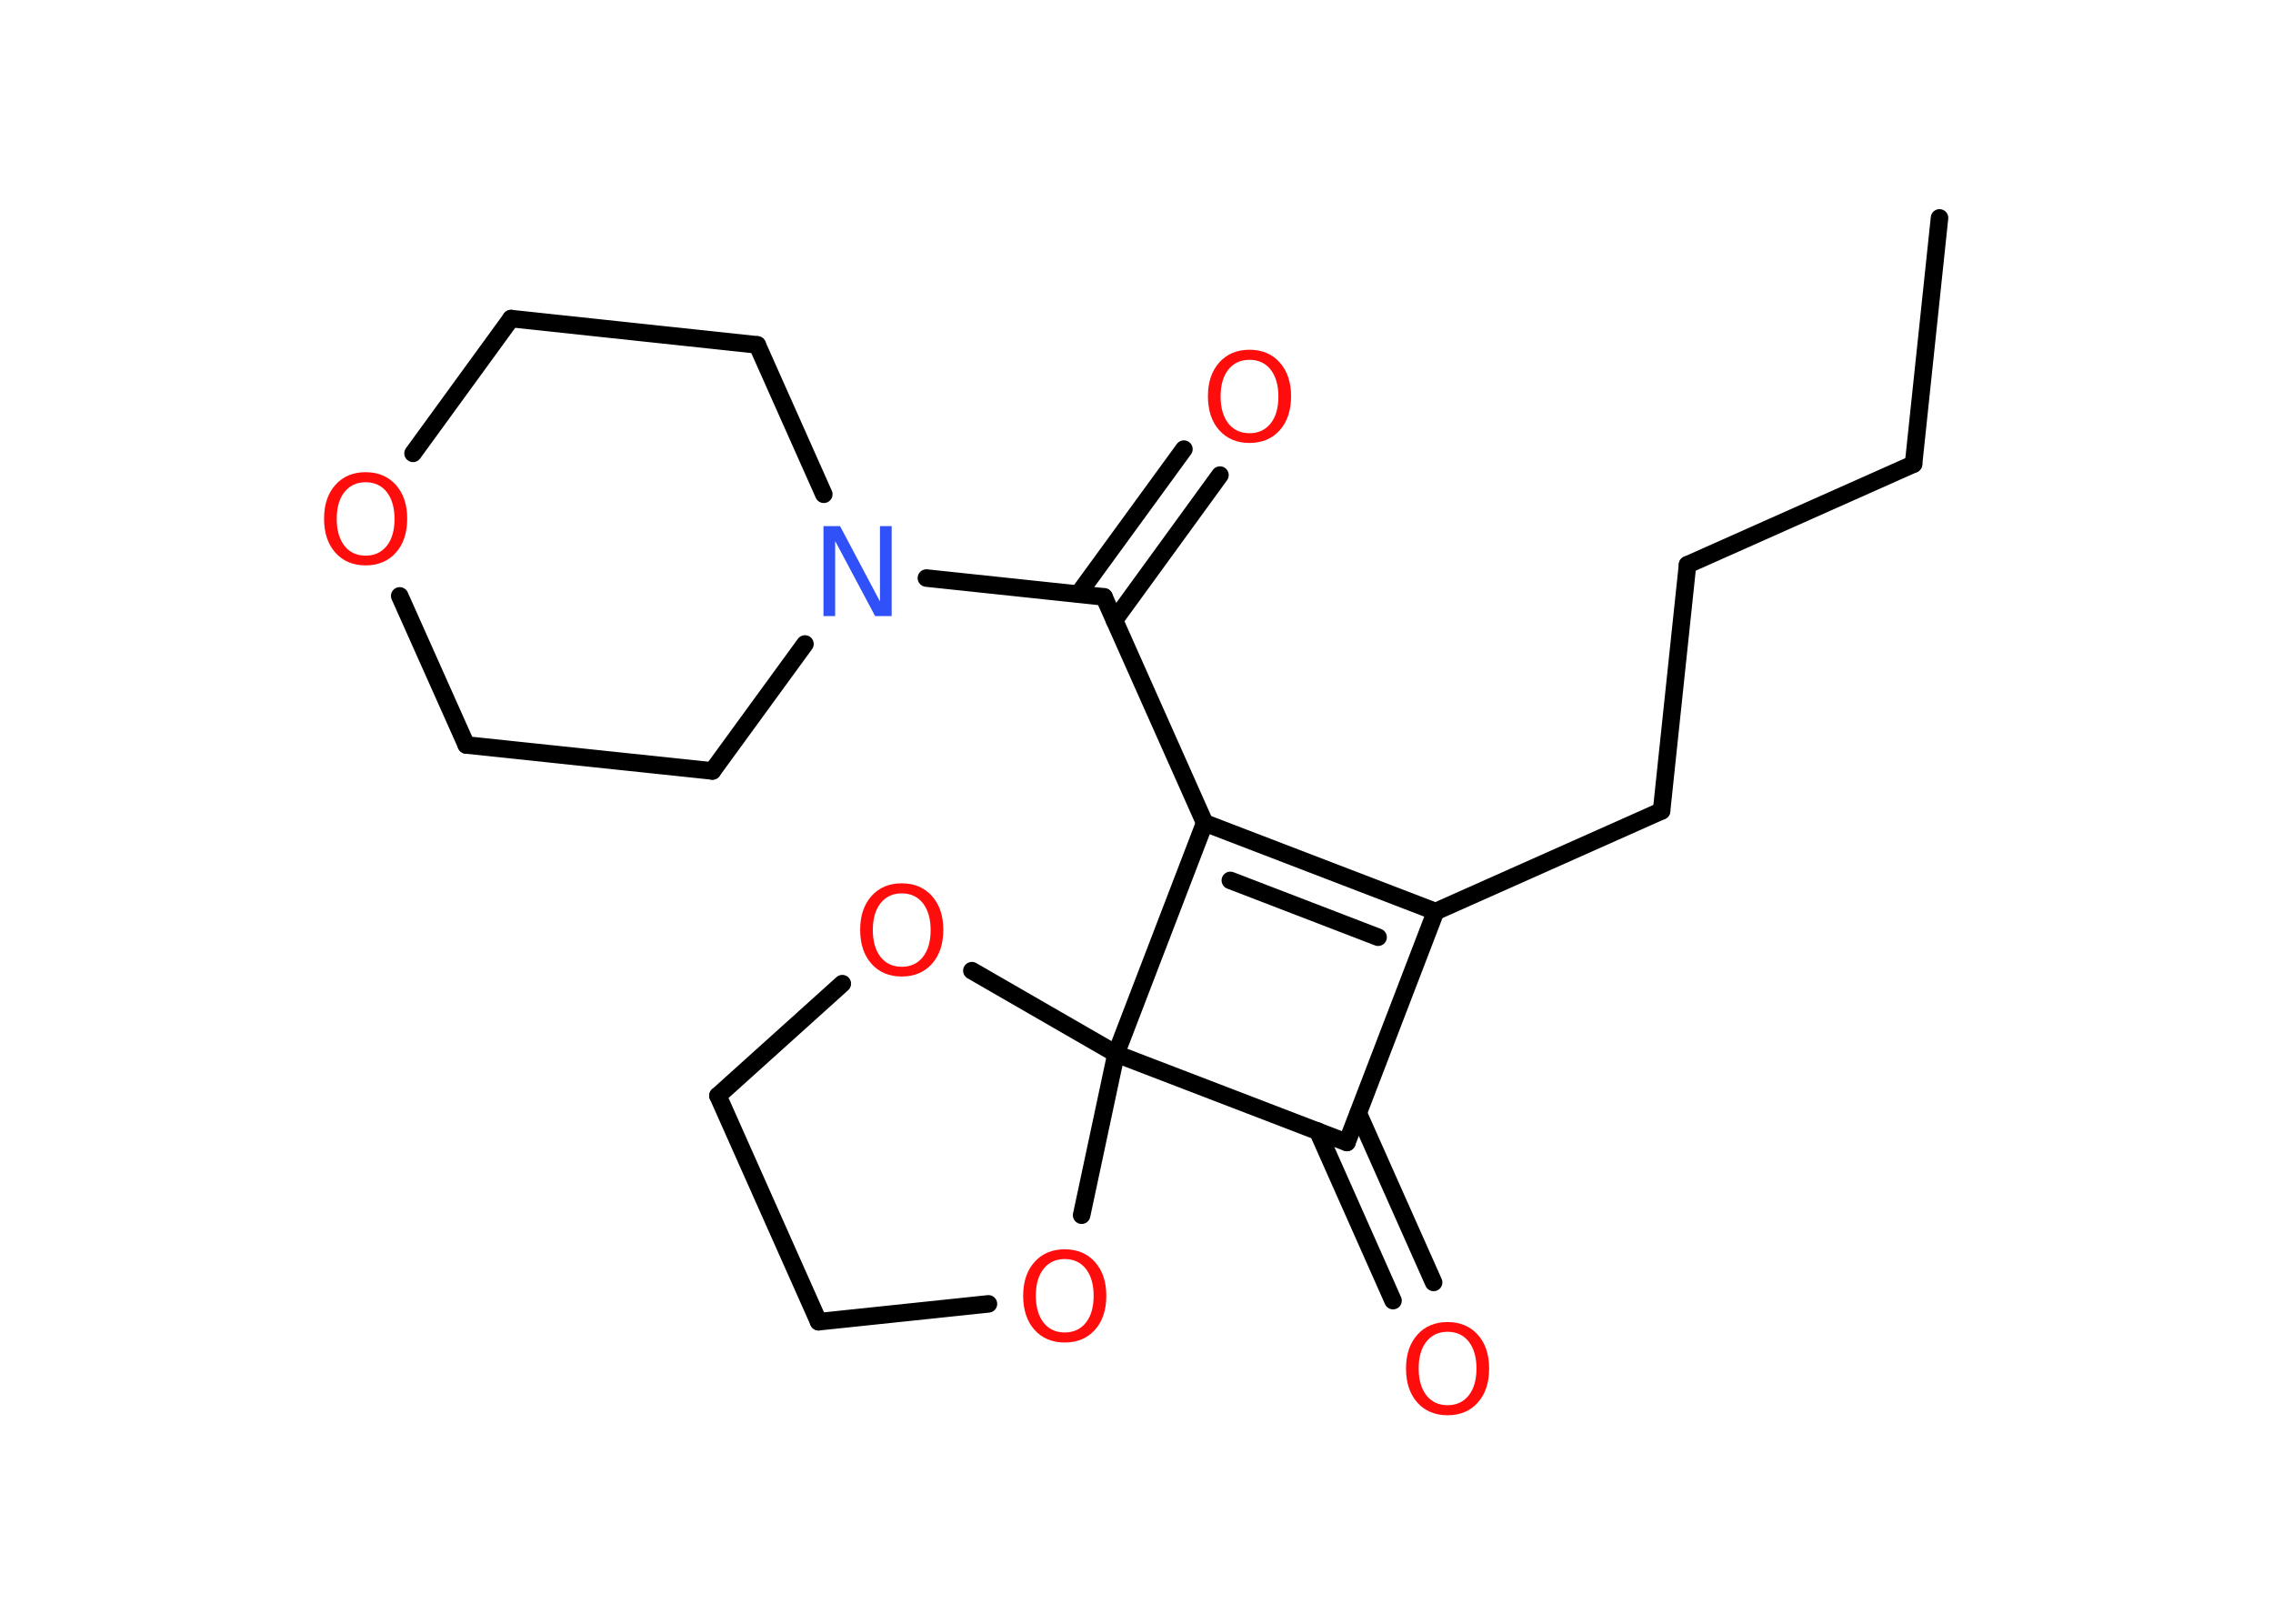 <?xml version='1.0' encoding='UTF-8'?>
<!DOCTYPE svg PUBLIC "-//W3C//DTD SVG 1.1//EN" "http://www.w3.org/Graphics/SVG/1.1/DTD/svg11.dtd">
<svg version='1.2' xmlns='http://www.w3.org/2000/svg' xmlns:xlink='http://www.w3.org/1999/xlink' width='70.0mm' height='50.0mm' viewBox='0 0 70.0 50.0'>
  <desc>Generated by the Chemistry Development Kit (http://github.com/cdk)</desc>
  <g stroke-linecap='round' stroke-linejoin='round' stroke='#000000' stroke-width='.54' fill='#FF0D0D'>
    <rect x='.0' y='.0' width='70.0' height='50.0' fill='#FFFFFF' stroke='none'/>
    <g id='mol1' class='mol'>
      <line id='mol1bnd1' class='bond' x1='59.73' y1='6.71' x2='58.93' y2='14.29'/>
      <line id='mol1bnd2' class='bond' x1='58.93' y1='14.29' x2='51.97' y2='17.39'/>
      <line id='mol1bnd3' class='bond' x1='51.97' y1='17.39' x2='51.17' y2='24.97'/>
      <line id='mol1bnd4' class='bond' x1='51.17' y1='24.97' x2='44.21' y2='28.07'/>
      <g id='mol1bnd5' class='bond'>
        <line x1='44.21' y1='28.07' x2='37.1' y2='25.34'/>
        <line x1='42.44' y1='28.86' x2='37.89' y2='27.11'/>
      </g>
      <line id='mol1bnd6' class='bond' x1='37.1' y1='25.34' x2='34.0' y2='18.38'/>
      <g id='mol1bnd7' class='bond'>
        <line x1='33.21' y1='18.29' x2='36.46' y2='13.83'/>
        <line x1='34.32' y1='19.1' x2='37.57' y2='14.63'/>
      </g>
      <line id='mol1bnd8' class='bond' x1='34.0' y1='18.38' x2='28.53' y2='17.8'/>
      <line id='mol1bnd9' class='bond' x1='24.79' y1='19.83' x2='21.94' y2='23.74'/>
      <line id='mol1bnd10' class='bond' x1='21.94' y1='23.74' x2='14.36' y2='22.94'/>
      <line id='mol1bnd11' class='bond' x1='14.36' y1='22.94' x2='12.31' y2='18.35'/>
      <line id='mol1bnd12' class='bond' x1='12.72' y1='13.96' x2='15.74' y2='9.81'/>
      <line id='mol1bnd13' class='bond' x1='15.74' y1='9.81' x2='23.32' y2='10.62'/>
      <line id='mol1bnd14' class='bond' x1='25.37' y1='15.22' x2='23.32' y2='10.62'/>
      <line id='mol1bnd15' class='bond' x1='37.1' y1='25.34' x2='34.37' y2='32.45'/>
      <line id='mol1bnd16' class='bond' x1='34.37' y1='32.45' x2='29.93' y2='29.89'/>
      <line id='mol1bnd17' class='bond' x1='25.94' y1='30.29' x2='22.11' y2='33.74'/>
      <line id='mol1bnd18' class='bond' x1='22.11' y1='33.74' x2='25.21' y2='40.7'/>
      <line id='mol1bnd19' class='bond' x1='25.21' y1='40.7' x2='30.44' y2='40.15'/>
      <line id='mol1bnd20' class='bond' x1='34.37' y1='32.45' x2='33.31' y2='37.42'/>
      <line id='mol1bnd21' class='bond' x1='34.37' y1='32.45' x2='41.48' y2='35.18'/>
      <line id='mol1bnd22' class='bond' x1='44.21' y1='28.07' x2='41.48' y2='35.18'/>
      <g id='mol1bnd23' class='bond'>
        <line x1='41.83' y1='34.28' x2='44.15' y2='39.49'/>
        <line x1='40.58' y1='34.83' x2='42.9' y2='40.05'/>
      </g>
      <path id='mol1atm8' class='atom' d='M38.48 11.08q-.41 .0 -.65 .3q-.24 .3 -.24 .83q.0 .52 .24 .83q.24 .3 .65 .3q.41 .0 .65 -.3q.24 -.3 .24 -.83q.0 -.52 -.24 -.83q-.24 -.3 -.65 -.3zM38.48 10.77q.58 .0 .93 .39q.35 .39 .35 1.04q.0 .66 -.35 1.05q-.35 .39 -.93 .39q-.58 .0 -.93 -.39q-.35 -.39 -.35 -1.05q.0 -.65 .35 -1.04q.35 -.39 .93 -.39z' stroke='none'/>
      <path id='mol1atm9' class='atom' d='M25.37 16.2h.5l1.23 2.32v-2.32h.36v2.77h-.51l-1.23 -2.31v2.31h-.36v-2.77z' stroke='none' fill='#3050F8'/>
      <path id='mol1atm12' class='atom' d='M11.26 14.85q-.41 .0 -.65 .3q-.24 .3 -.24 .83q.0 .52 .24 .83q.24 .3 .65 .3q.41 .0 .65 -.3q.24 -.3 .24 -.83q.0 -.52 -.24 -.83q-.24 -.3 -.65 -.3zM11.26 14.54q.58 .0 .93 .39q.35 .39 .35 1.04q.0 .66 -.35 1.05q-.35 .39 -.93 .39q-.58 .0 -.93 -.39q-.35 -.39 -.35 -1.05q.0 -.65 .35 -1.04q.35 -.39 .93 -.39z' stroke='none'/>
      <path id='mol1atm16' class='atom' d='M27.77 27.51q-.41 .0 -.65 .3q-.24 .3 -.24 .83q.0 .52 .24 .83q.24 .3 .65 .3q.41 .0 .65 -.3q.24 -.3 .24 -.83q.0 -.52 -.24 -.83q-.24 -.3 -.65 -.3zM27.77 27.2q.58 .0 .93 .39q.35 .39 .35 1.04q.0 .66 -.35 1.05q-.35 .39 -.93 .39q-.58 .0 -.93 -.39q-.35 -.39 -.35 -1.05q.0 -.65 .35 -1.04q.35 -.39 .93 -.39z' stroke='none'/>
      <path id='mol1atm19' class='atom' d='M32.79 38.77q-.41 .0 -.65 .3q-.24 .3 -.24 .83q.0 .52 .24 .83q.24 .3 .65 .3q.41 .0 .65 -.3q.24 -.3 .24 -.83q.0 -.52 -.24 -.83q-.24 -.3 -.65 -.3zM32.79 38.47q.58 .0 .93 .39q.35 .39 .35 1.04q.0 .66 -.35 1.05q-.35 .39 -.93 .39q-.58 .0 -.93 -.39q-.35 -.39 -.35 -1.05q.0 -.65 .35 -1.04q.35 -.39 .93 -.39z' stroke='none'/>
      <path id='mol1atm21' class='atom' d='M44.58 41.01q-.41 .0 -.65 .3q-.24 .3 -.24 .83q.0 .52 .24 .83q.24 .3 .65 .3q.41 .0 .65 -.3q.24 -.3 .24 -.83q.0 -.52 -.24 -.83q-.24 -.3 -.65 -.3zM44.58 40.71q.58 .0 .93 .39q.35 .39 .35 1.04q.0 .66 -.35 1.05q-.35 .39 -.93 .39q-.58 .0 -.93 -.39q-.35 -.39 -.35 -1.05q.0 -.65 .35 -1.04q.35 -.39 .93 -.39z' stroke='none'/>
    </g>
  </g>
</svg>
